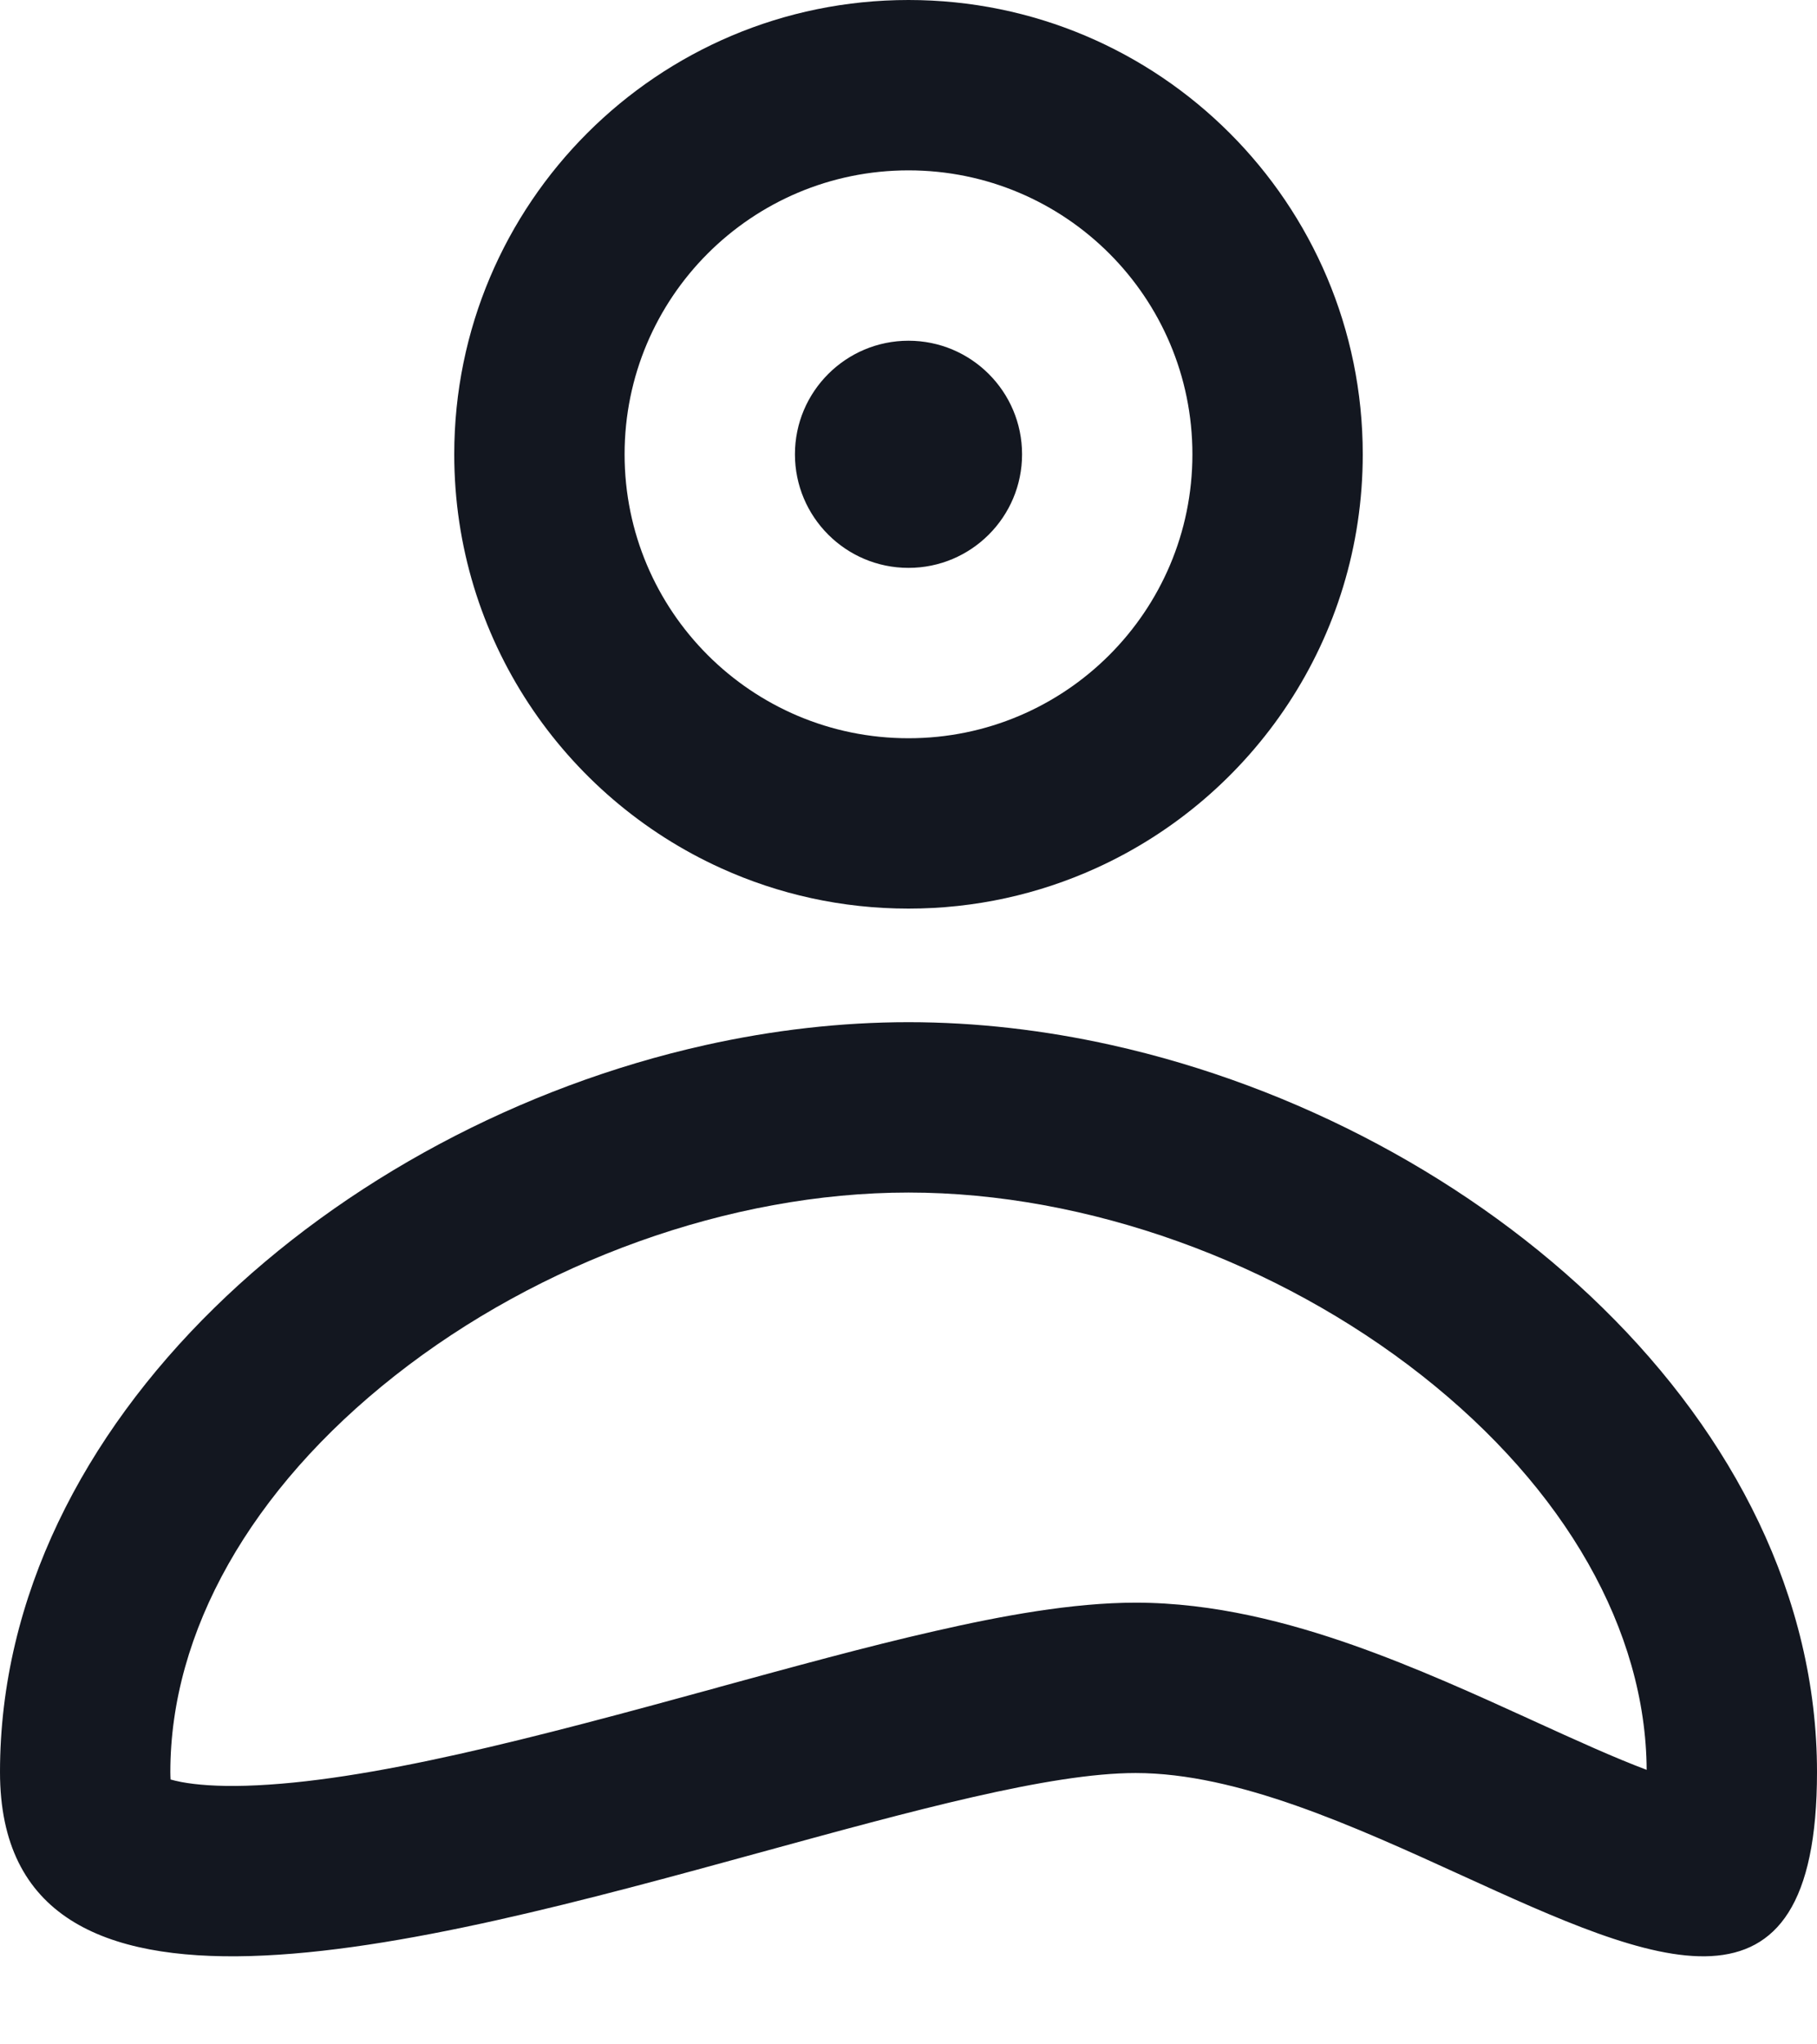 <svg width="16" height="18" viewBox="0 0 16 18" fill="none" xmlns="http://www.w3.org/2000/svg">
<path fill-rule="evenodd" clip-rule="evenodd" d="M10.5 4C10.5 5.381 9.381 6.5 8 6.5C6.619 6.5 5.5 5.381 5.5 4C5.5 2.619 6.619 1.5 8 1.5C9.381 1.5 10.5 2.619 10.5 4ZM8 9C7.404 9 6.802 9.07 6.21 9.202C2.958 9.927 0 12.517 0 15.602C0 18.145 3.65 17.145 6.706 16.307C8.031 15.944 9.244 15.611 10 15.611C10.897 15.611 11.922 16.079 12.869 16.511C14.561 17.283 16 17.94 16 15.602C16 12.517 13.042 9.927 9.79 9.202C9.198 9.07 8.596 9 8 9ZM8 8C7.412 8 6.854 7.873 6.351 7.645C4.964 7.017 4 5.621 4 4C4 1.791 5.791 0 8 0C10.209 0 12 1.791 12 4C12 5.621 11.036 7.017 9.649 7.645C9.146 7.873 8.588 8 8 8ZM12.522 12.112C13.79 13.111 14.493 14.359 14.5 15.583C14.216 15.476 13.892 15.329 13.491 15.146L13.465 15.134L13.465 15.134C13.009 14.926 12.464 14.678 11.913 14.484C11.355 14.288 10.692 14.111 10 14.111C9.444 14.111 8.814 14.228 8.233 14.361C7.637 14.496 6.977 14.678 6.329 14.855L6.309 14.861C4.718 15.297 3.238 15.692 2.164 15.723C1.914 15.73 1.728 15.715 1.596 15.69C1.557 15.682 1.526 15.675 1.502 15.668C1.501 15.65 1.5 15.628 1.5 15.602C1.5 14.371 2.203 13.116 3.478 12.112C4.749 11.111 6.426 10.5 8 10.5C9.574 10.5 11.251 11.111 12.522 12.112ZM8 5C8.552 5 9 4.552 9 4C9 3.448 8.552 3 8 3C7.448 3 7 3.448 7 4C7 4.552 7.448 5 8 5Z" fill="#131720"/>
</svg>
